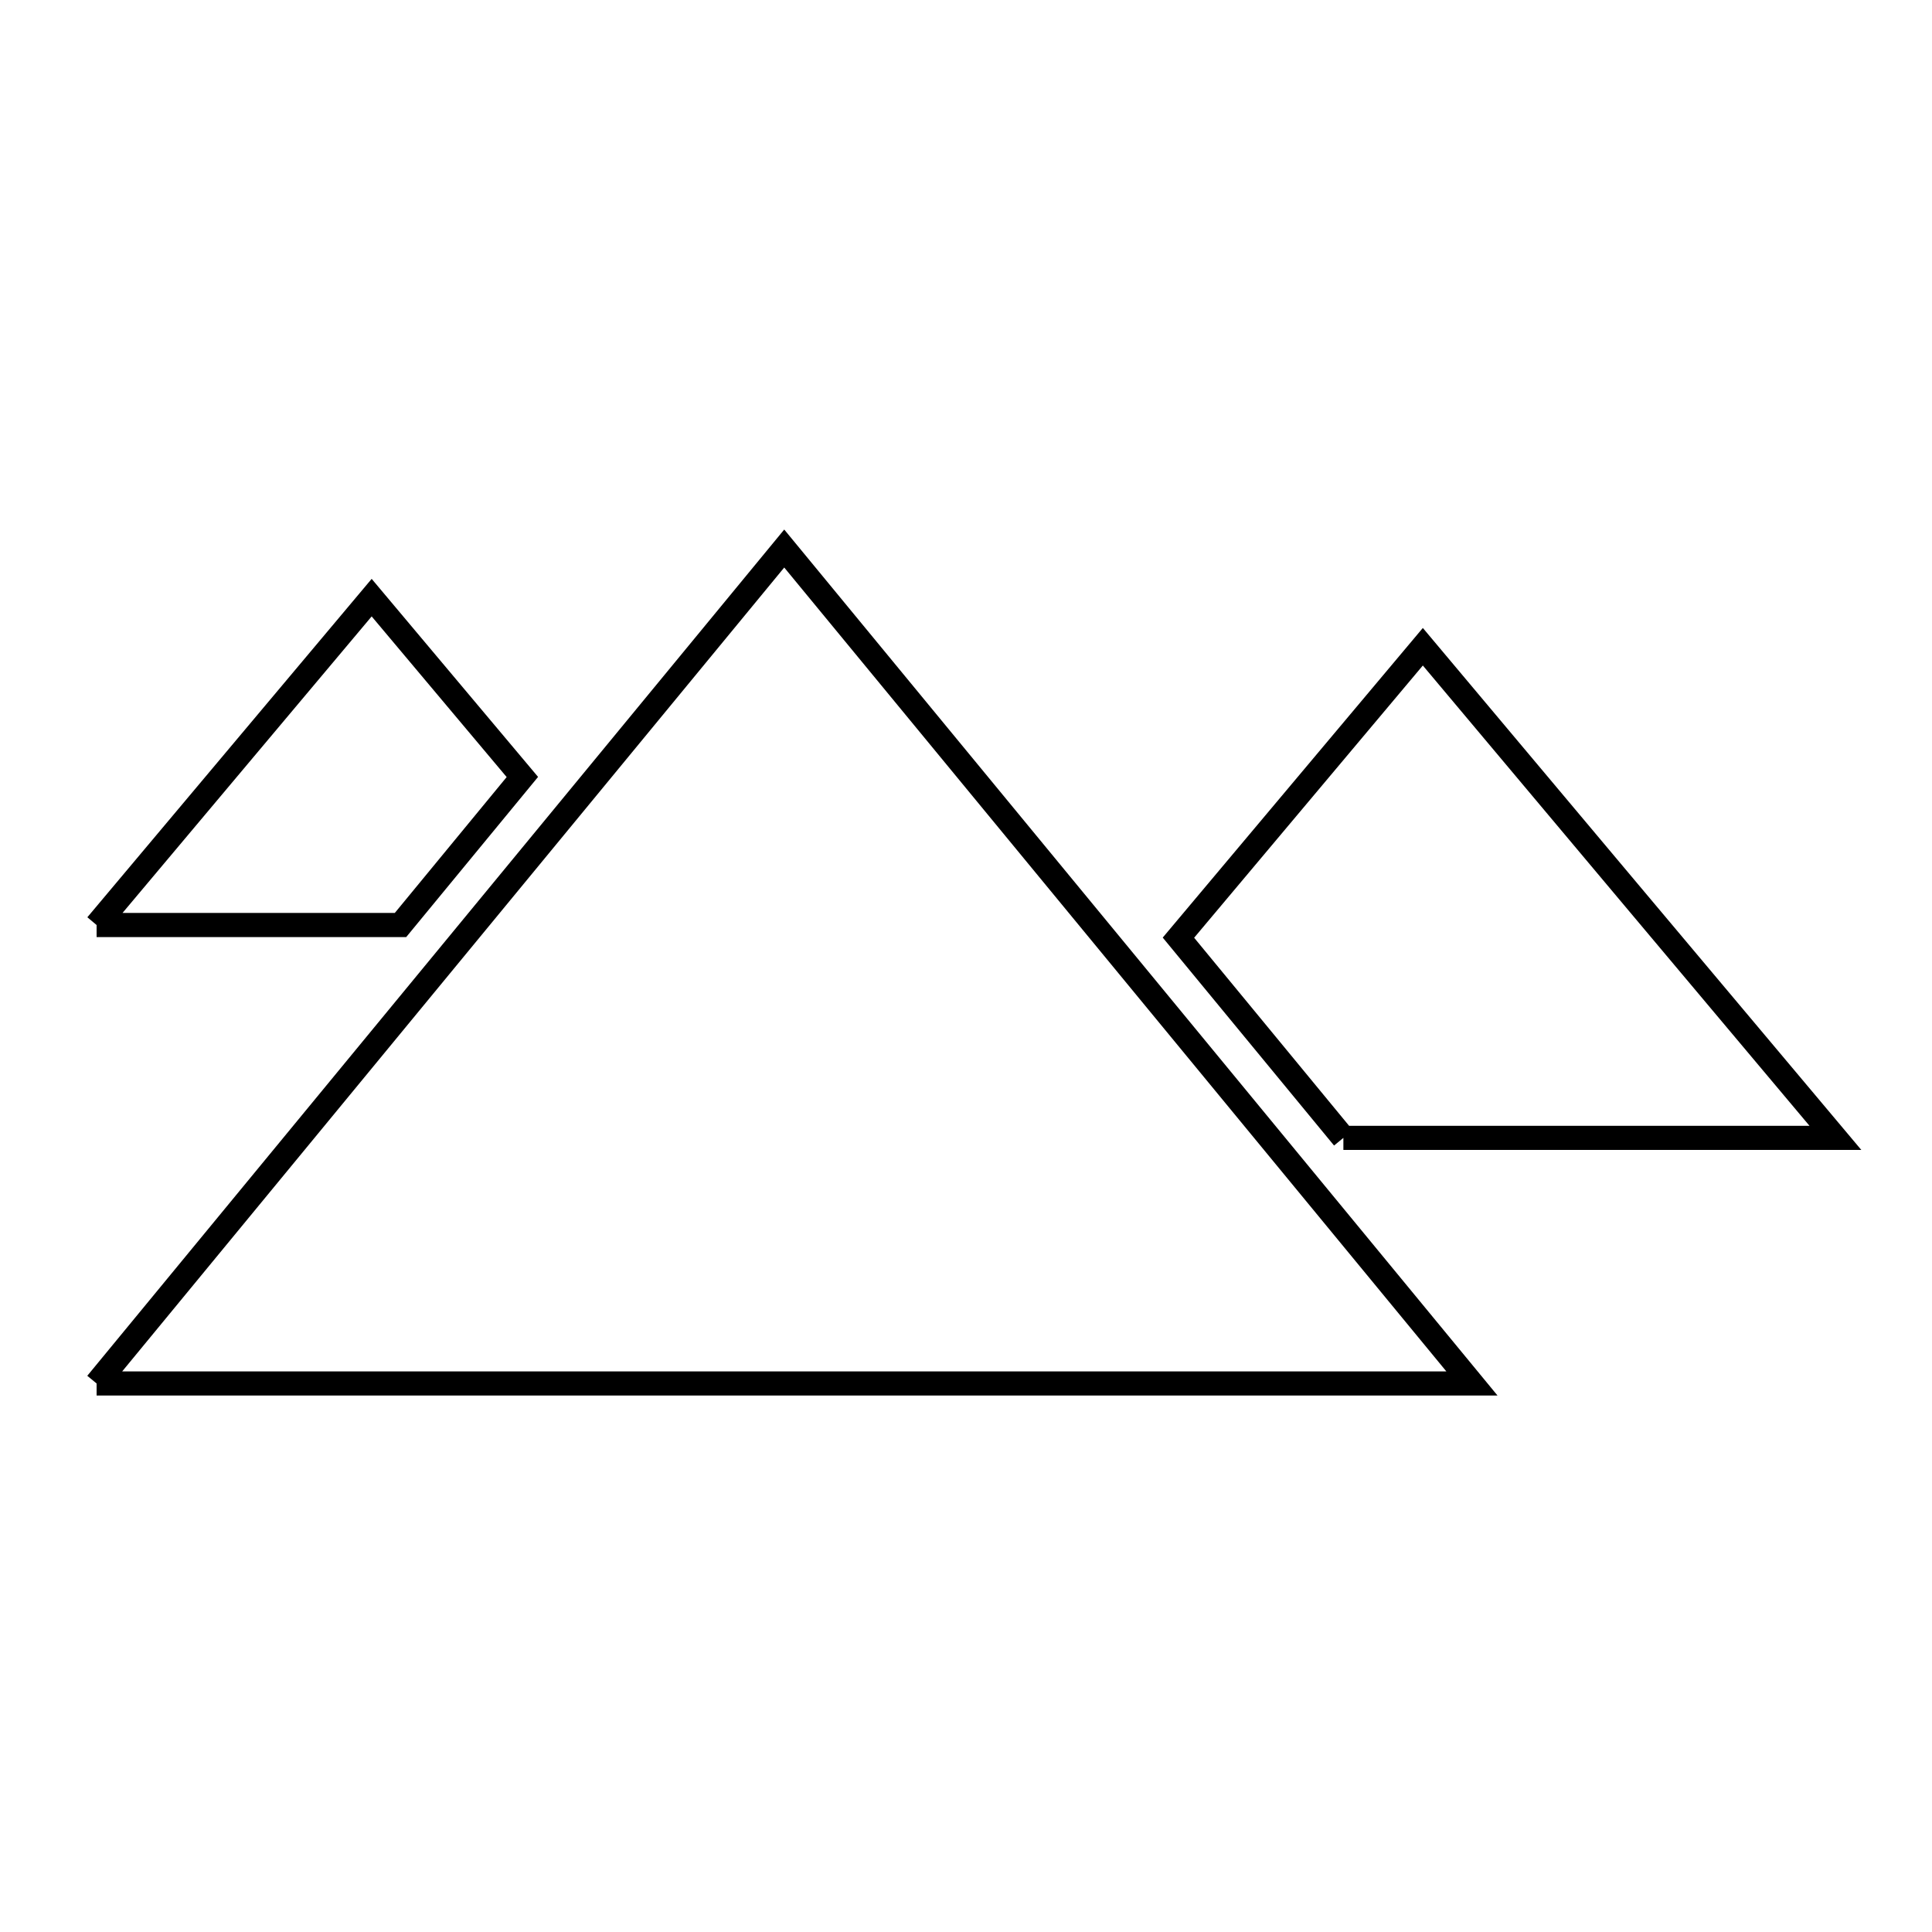 <svg xmlns="http://www.w3.org/2000/svg" viewBox="0.0 0.0 24.0 24.0" height="200px" width="200px"><path fill="none" stroke="black" stroke-width=".3" stroke-opacity="1.0"  filling="0" d="M1.2 11.491 L4.617 7.424 L6.489 9.652 L4.975 11.491 L1.2 11.491"></path>
<path fill="none" stroke="black" stroke-width=".3" stroke-opacity="1.0"  filling="0" d="M16.688 14.135 L14.639 11.648 L17.675 8.034 L20.237 11.085 L22.8 14.135 L16.688 14.135"></path>
<path fill="none" stroke="black" stroke-width=".3" stroke-opacity="1.0"  filling="0" d="M1.2 17.186 L5.471 12.0 L9.742 6.814 L14.014 12.0 L18.285 17.186 L12.59 17.186 L6.895 17.186 L1.2 17.186"></path></svg>